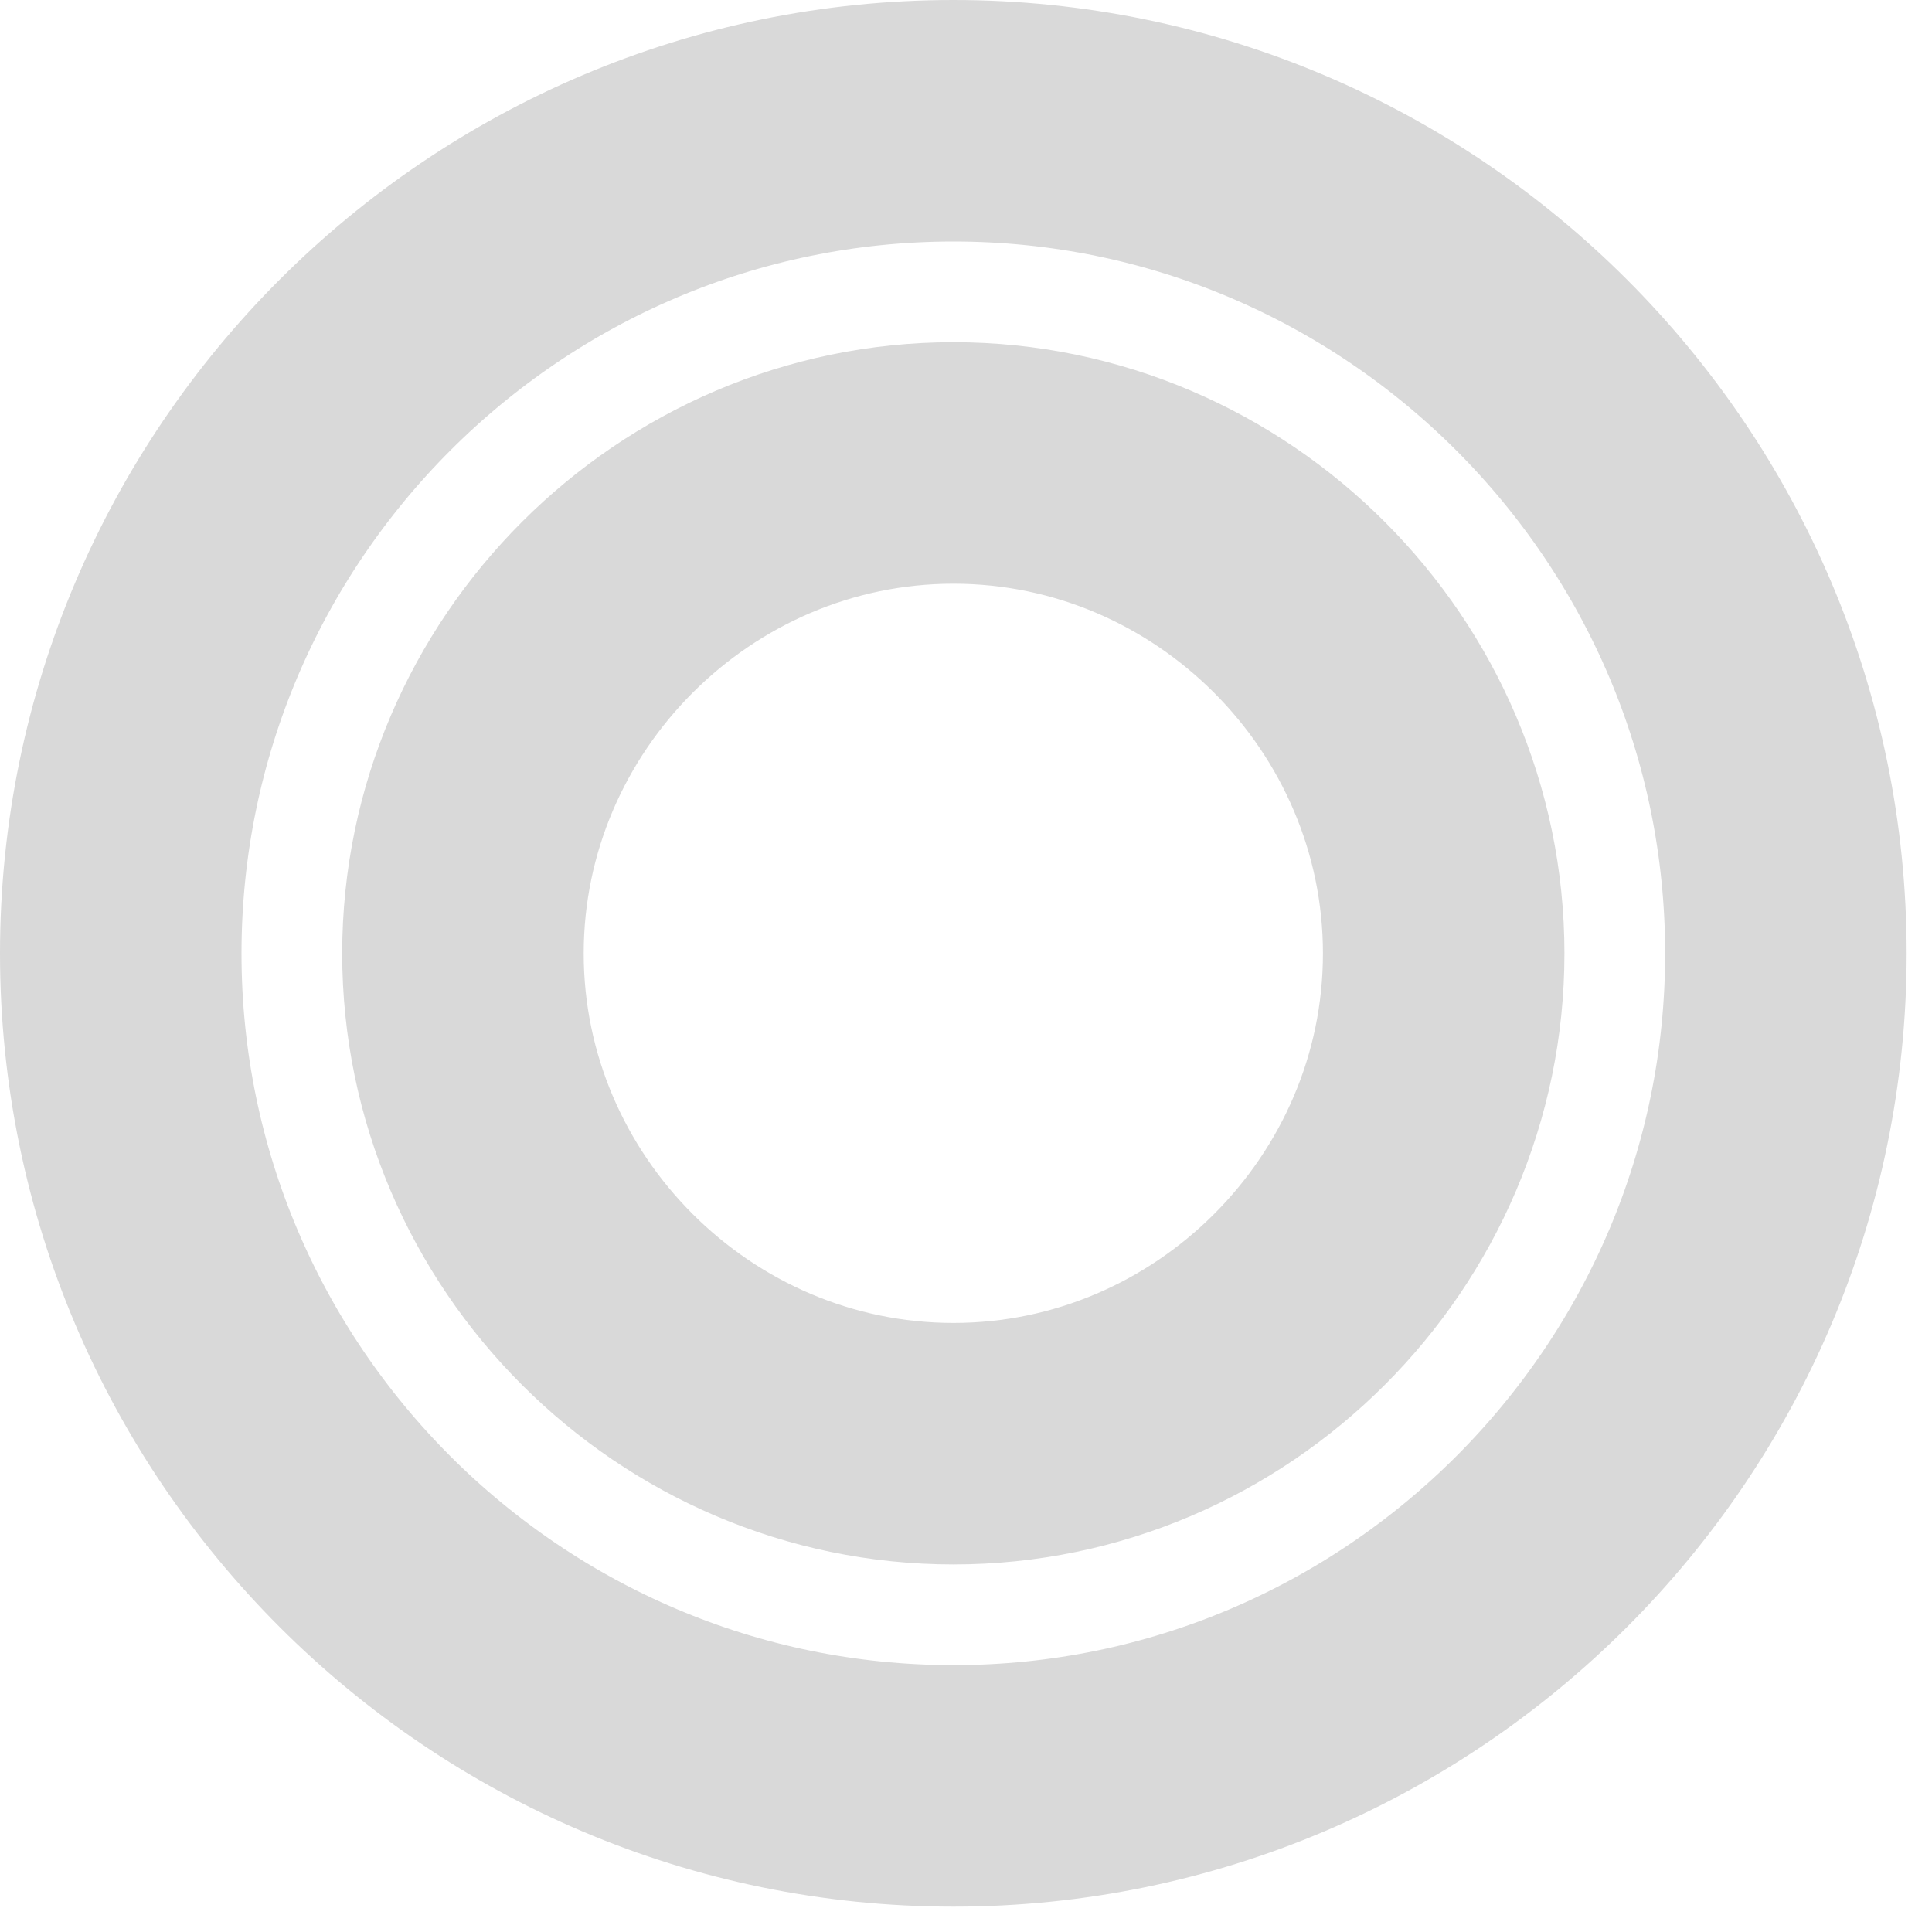 <svg width="8" height="8" viewBox="0 0 8 8" fill="none" xmlns="http://www.w3.org/2000/svg">
<path d="M0.5 3.948C0.5 2.048 2.048 0.5 3.948 0.5C5.847 0.5 7.395 2.048 7.395 3.948C7.395 5.847 5.847 7.395 3.948 7.395C2.048 7.395 0.5 5.847 0.5 3.948ZM1.917 3.948C1.917 5.062 2.834 5.978 3.948 5.978C5.062 5.978 5.978 5.062 5.978 3.948C5.978 2.834 5.062 1.917 3.948 1.917C2.834 1.917 1.917 2.834 1.917 3.948Z" stroke="#D9D9D9" stroke-width="1"/>
</svg>
